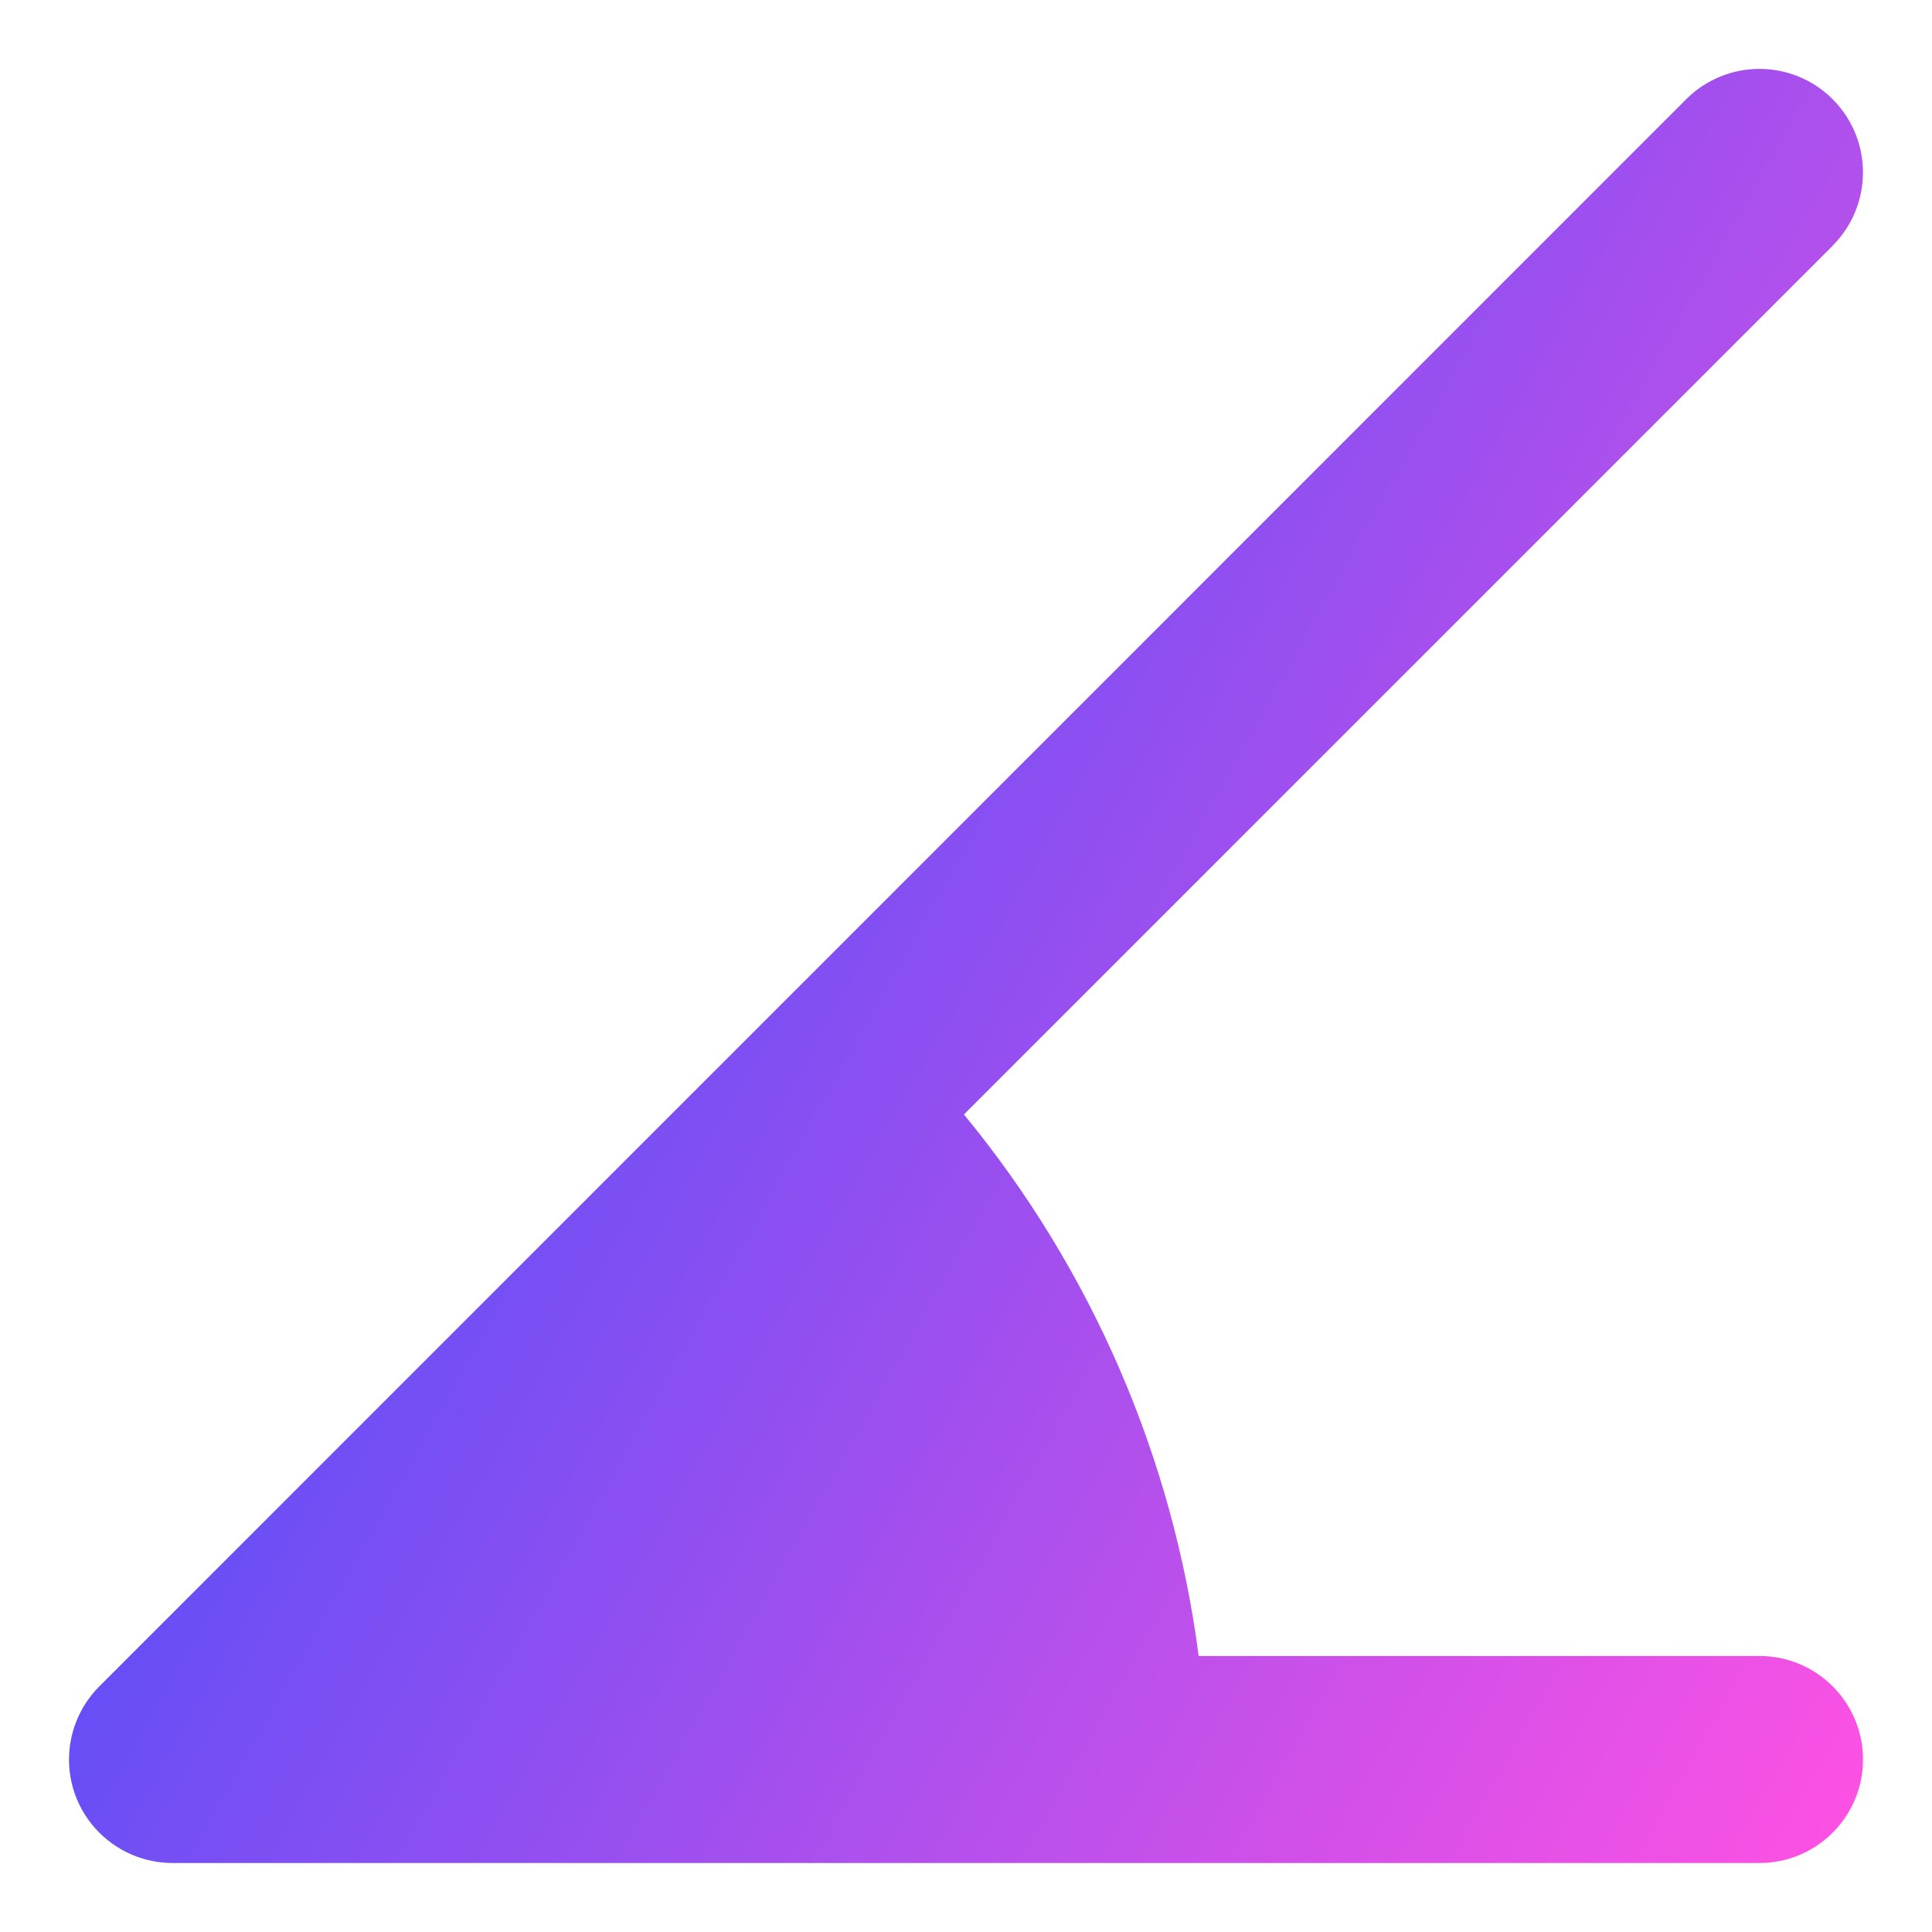 <svg xmlns="http://www.w3.org/2000/svg" fill="none" viewBox="0 0 14 14" id="Rotate-Angle-45--Streamline-Core-Gradient">
  <desc>
    Rotate Angle 45 Streamline Icon: https://streamlinehq.com
  </desc>
  <g id="Free Gradient/Interface Essential/rotate-angle-45--rotate-angle-company-office-supplies-work">
    <path id="Union" fill="url(#paint0_linear_14402_8396)" fill-rule="evenodd" d="M13.28 1.78c.293-.293.293-.768 0-1.061-.293-.293-.768-.293-1.061 0L.72 12.22c-.214.214-.279.537-.163.817.087.21.263.365.473.43.07.021.144.033.22.033l0 0H12.75c.414 0 .75-.336.75-.75 0-.414-.336-.75-.75-.75H8.686c-.187-1.44-.776-2.801-1.701-3.924l6.295-6.295Z" clip-rule="evenodd"></path>
  </g>
  <defs>
    <linearGradient id="paint0_linear_14402_8396" x1="13.456" x2="-1.939" y1="13.503" y2="4.843" gradientUnits="userSpaceOnUse">
      <stop stop-color="#ff51e3"></stop>
      <stop offset="1" stop-color="#1b4dff"></stop>
    </linearGradient>
  </defs>
</svg>